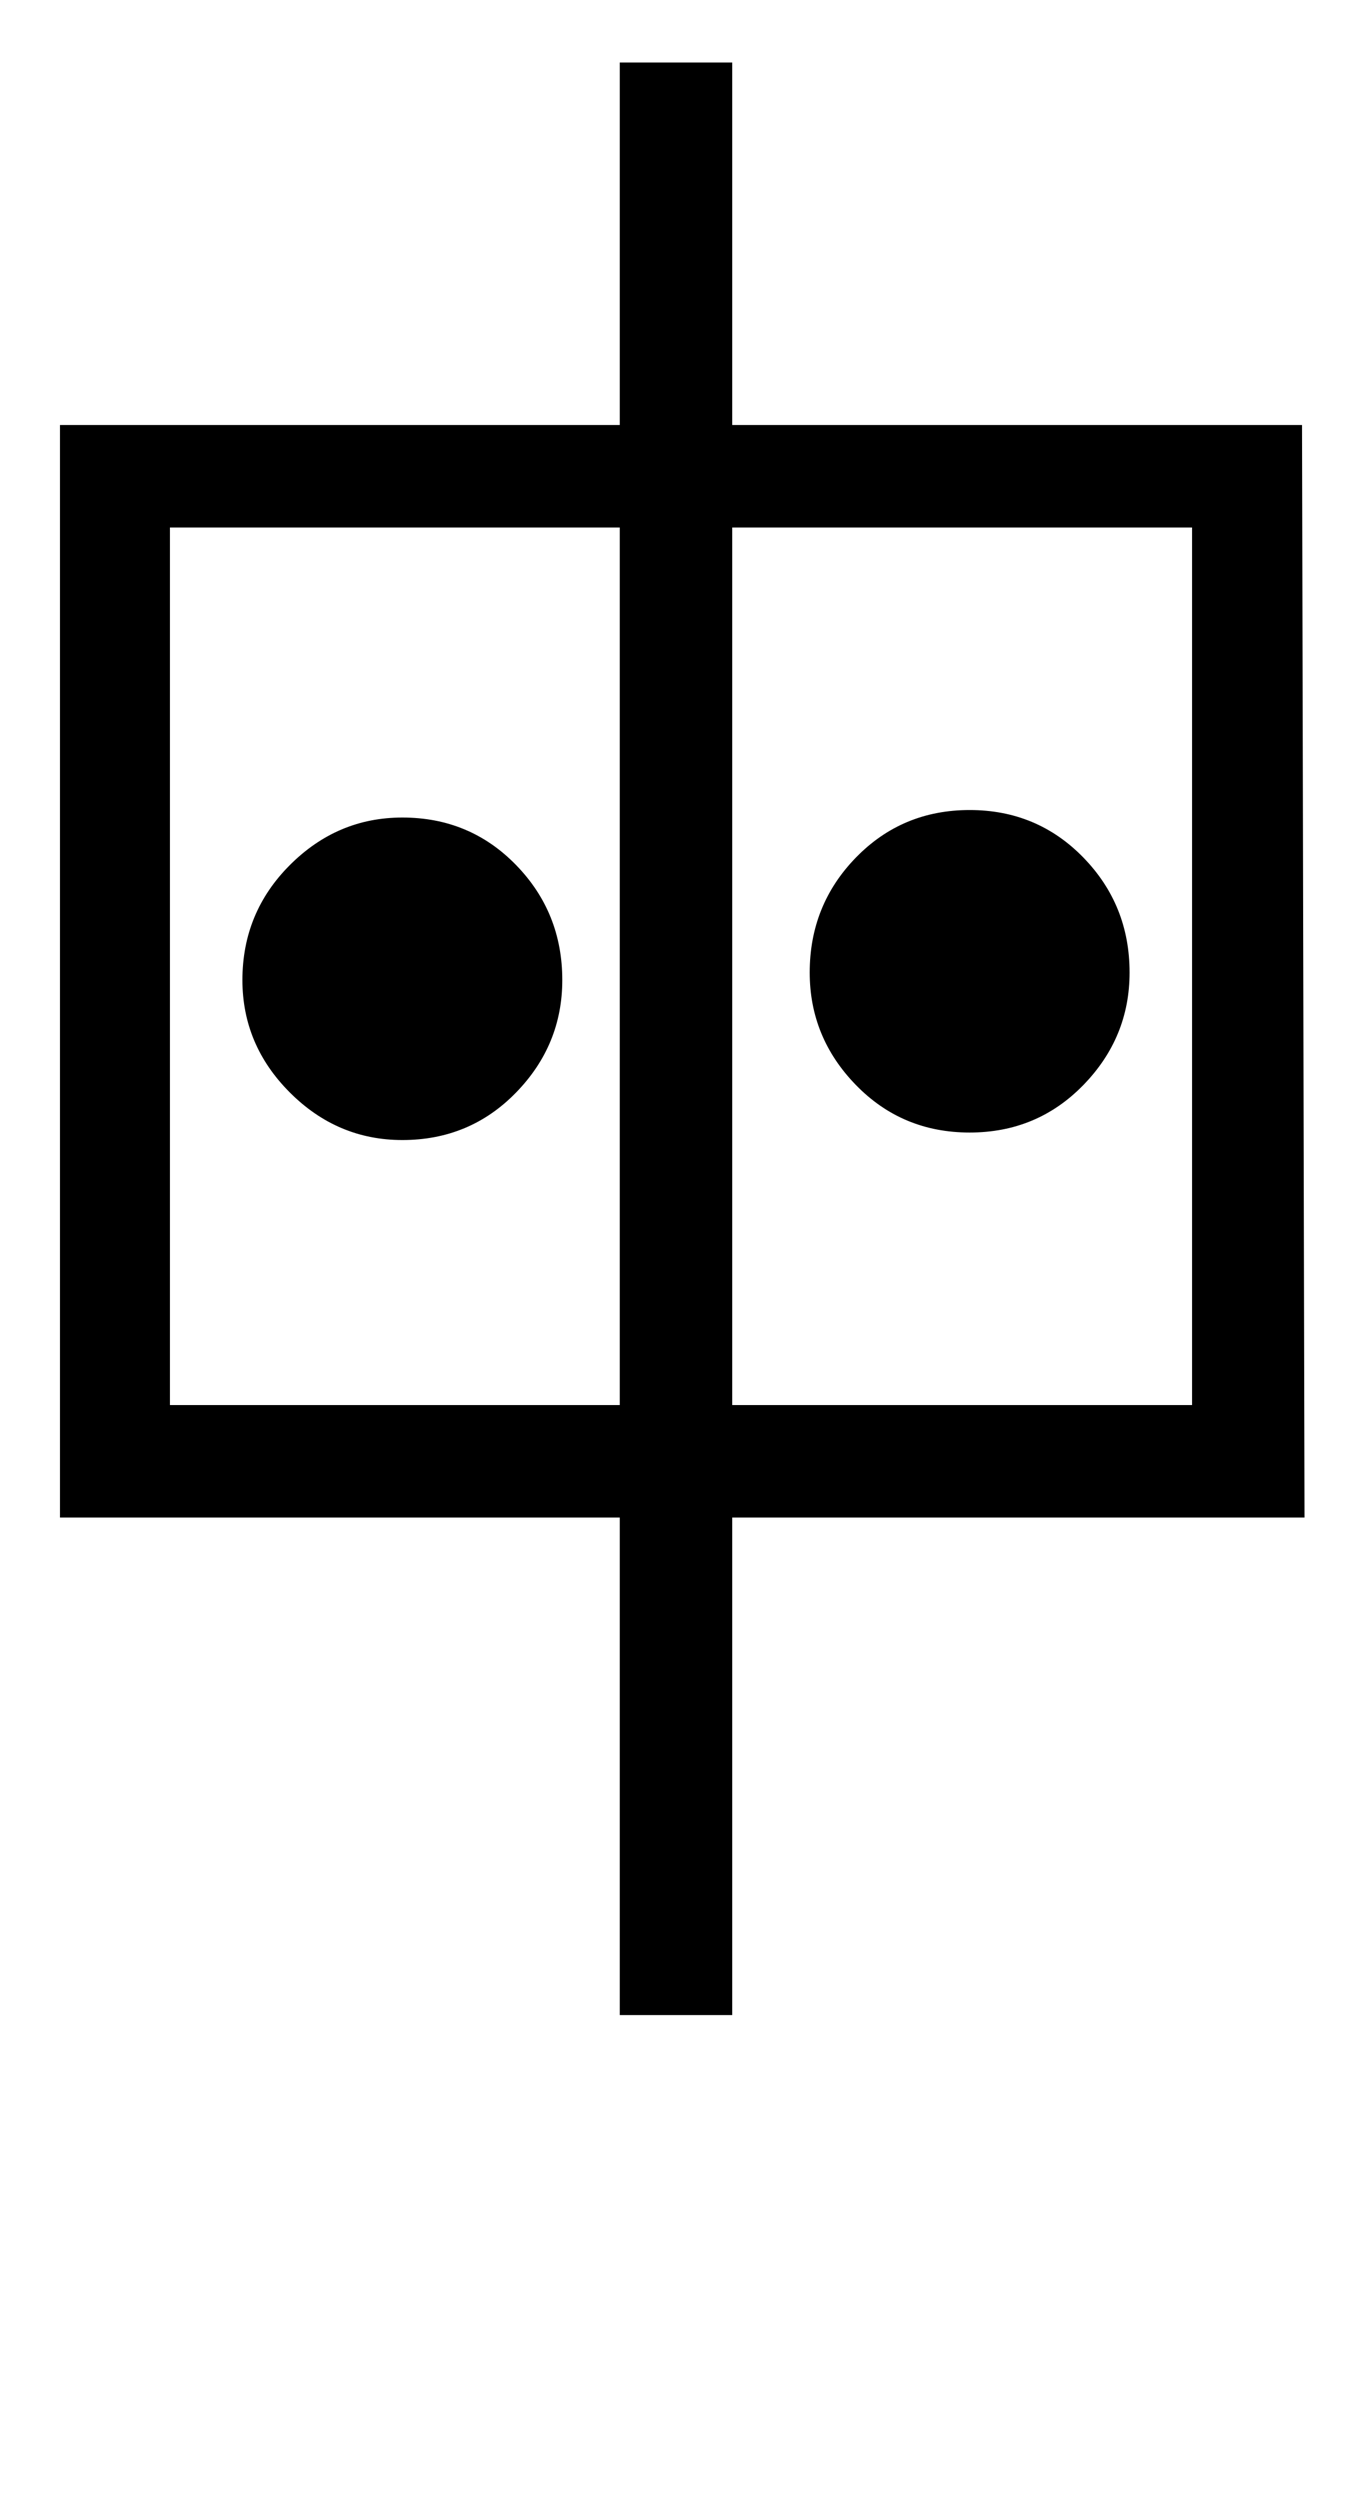<?xml version="1.0" standalone="no"?>
<!DOCTYPE svg PUBLIC "-//W3C//DTD SVG 1.1//EN" "http://www.w3.org/Graphics/SVG/1.1/DTD/svg11.dtd" >
<svg xmlns="http://www.w3.org/2000/svg" xmlns:xlink="http://www.w3.org/1999/xlink" version="1.1" viewBox="-10 0 545 1000">
   <path fill="currentColor"
d="M512 607h-229v199h-45v-199h-224v-437h224v-145h45v145h228zM467 562v-351h-184v351h184zM238 562v-351h-180v351h180zM442 389q0 26 -18.5 45t-45.5 19t-45.5 -19t-18.5 -45q0 -27 18.5 -46t45.5 -19t45.5 19t18.5 46zM215 392q0 26 -18.5 45t-45.5 19q-26 0 -45 -19
t-19 -45q0 -27 19 -46t45 -19q27 0 45.5 19t18.5 46z" />
</svg>
